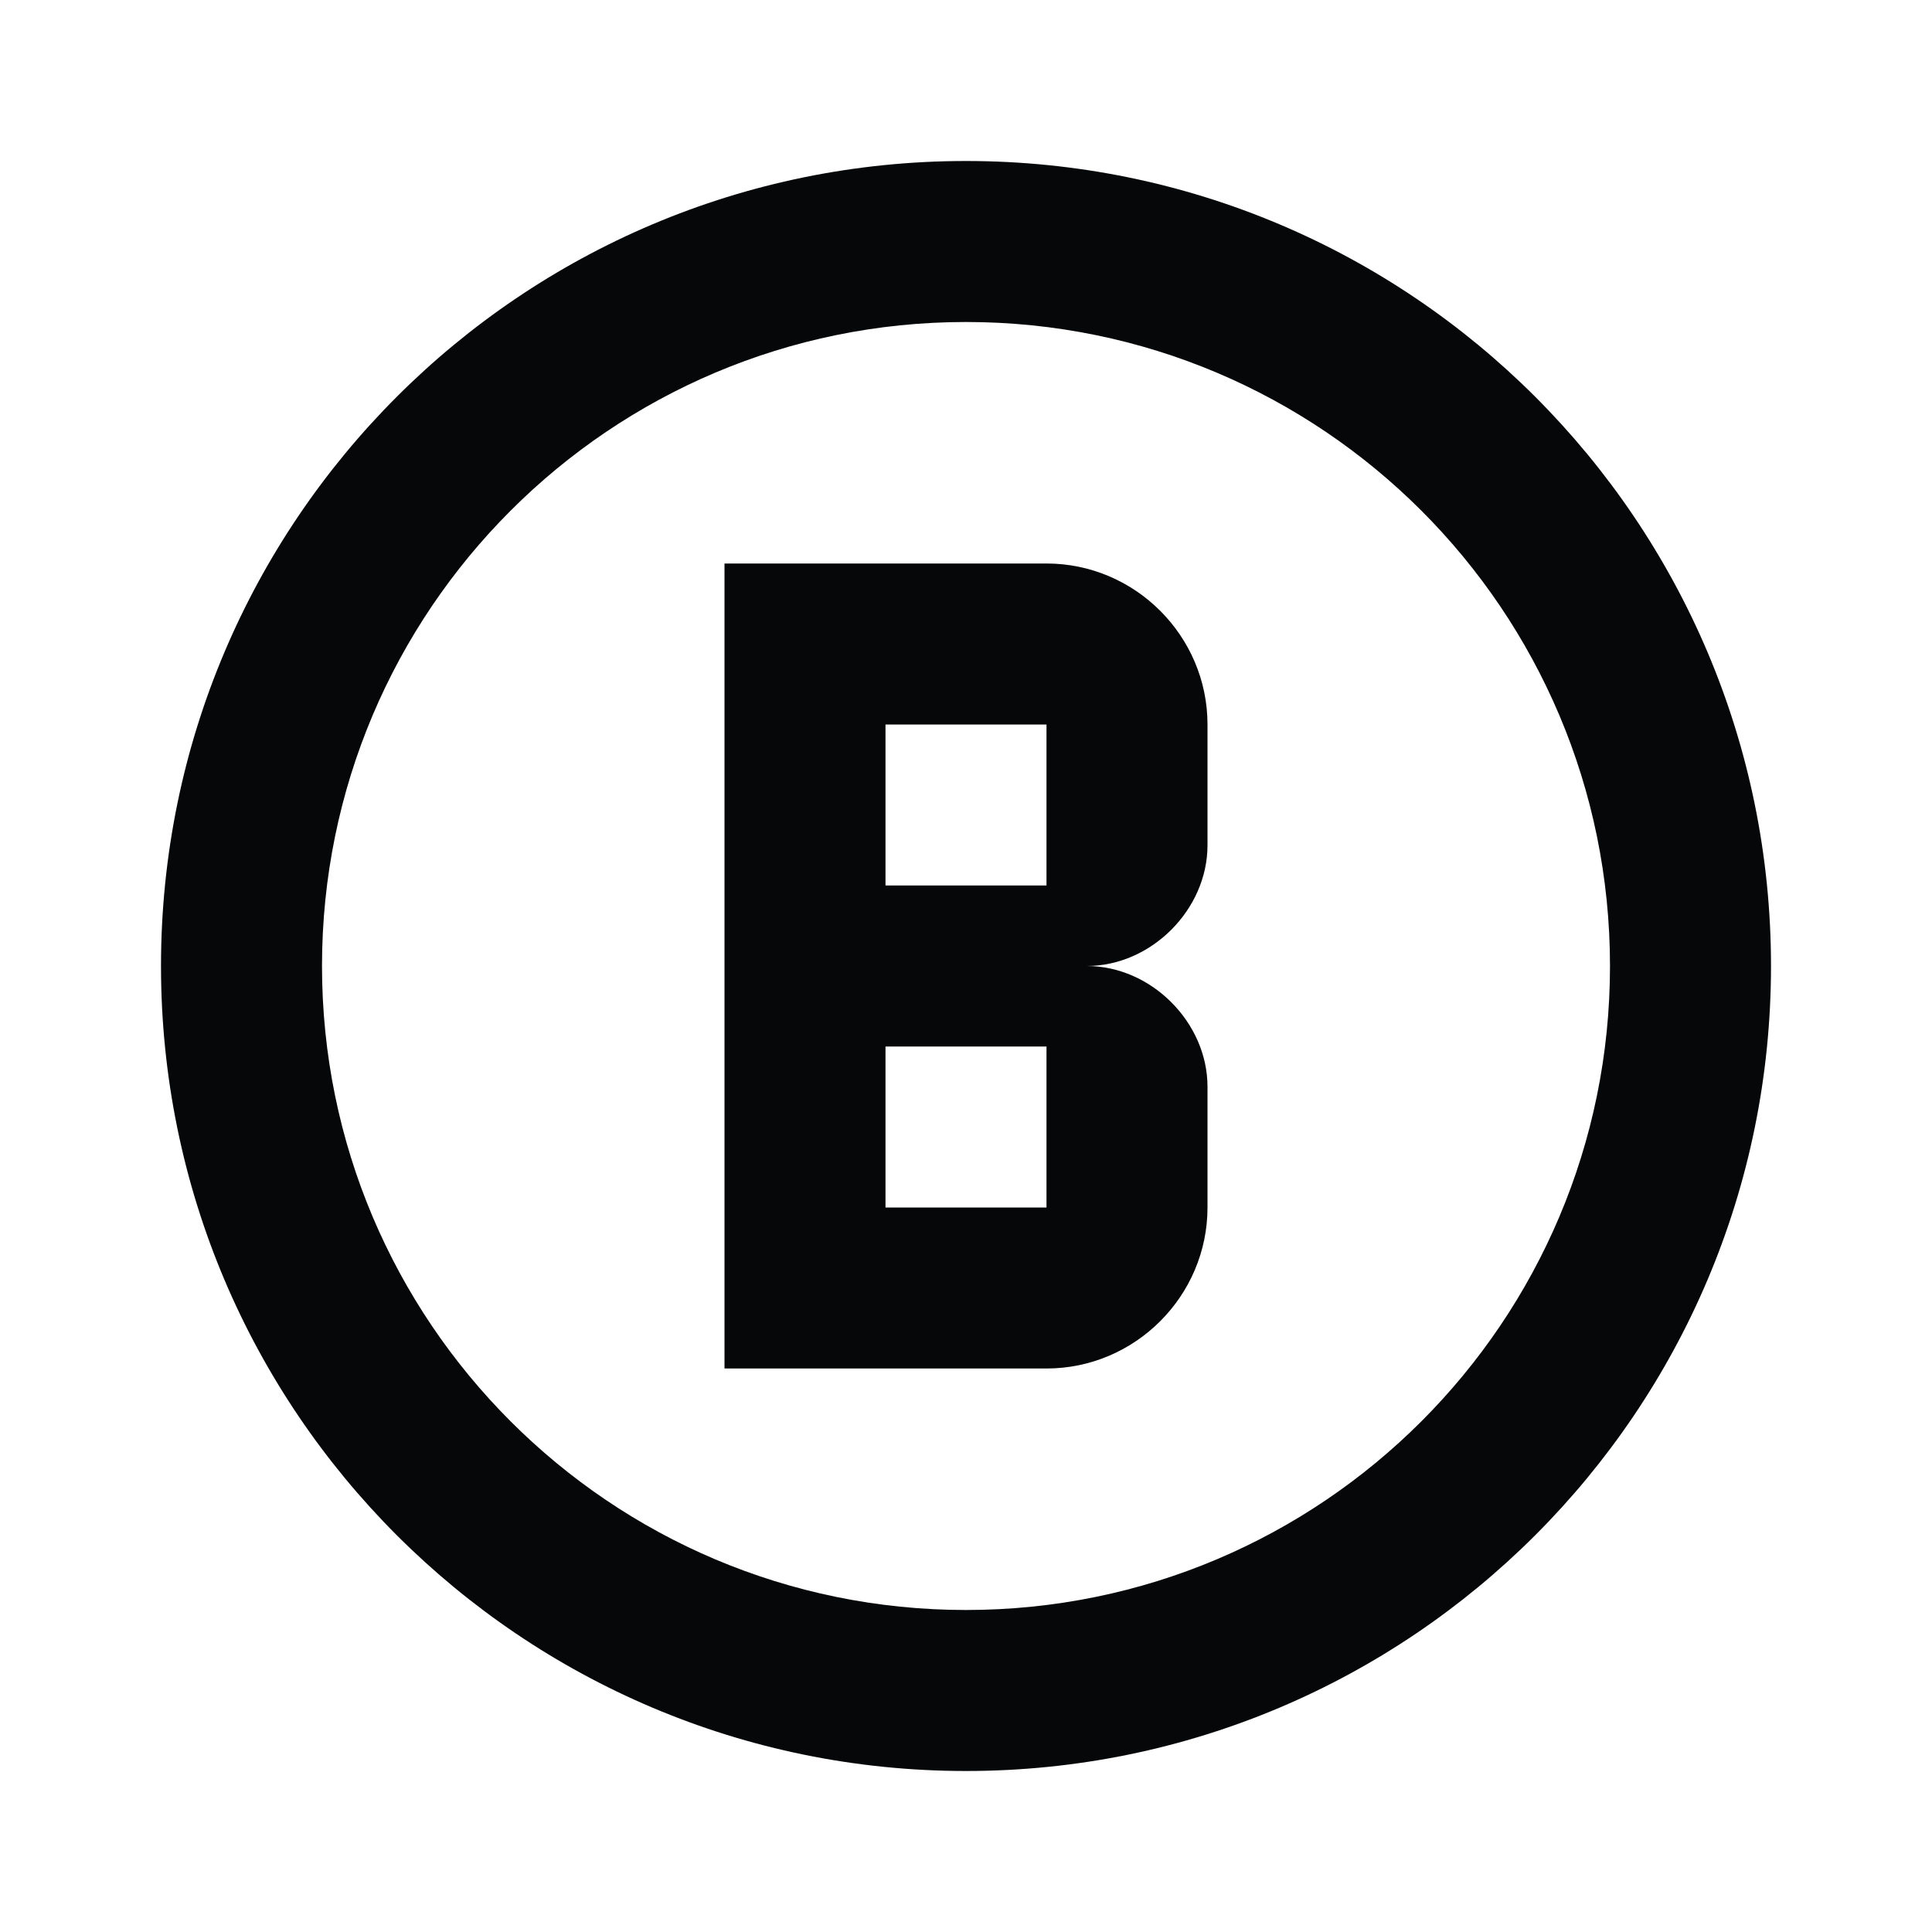 <svg xmlns="http://www.w3.org/2000/svg" xmlns:xlink="http://www.w3.org/1999/xlink" version="1.1" baseProfile="full" width="24" height="24" viewBox="0 0 24.00 24.00" enable-background="new 0 0 24.00 24.00" xml:space="preserve"><path fill="#050708" fill-opacity="1" stroke-width="0.2" stroke-linejoin="round" d="M 15,10.5C 15,11.3 14.3,12 13.5,12C 14.3,12 15,12.7 15,13.5L 15,15C 15,16.1 14.1,17 13,17L 9,17L 9,7L 13,7C 14.1,7 15,7.9 15,9L 15,10.5 Z M 13,15L 13,13L 11,13L 11,15L 13,15 Z M 13,11L 13,9L 11,9L 11,11L 13,11 Z M 12,2C 17.523,2 22,6.477 22,12C 22,17.523 17.523,22 12,22C 6.477,22 2,17.523 2,12C 2,6.477 6.477,2 12,2 Z M 12,4C 7.582,4 4,7.582 4,12C 4,16.418 7.582,20 12,20C 16.418,20 20,16.418 20,12C 20,7.582 16.418,4 12,4 Z "/></svg>